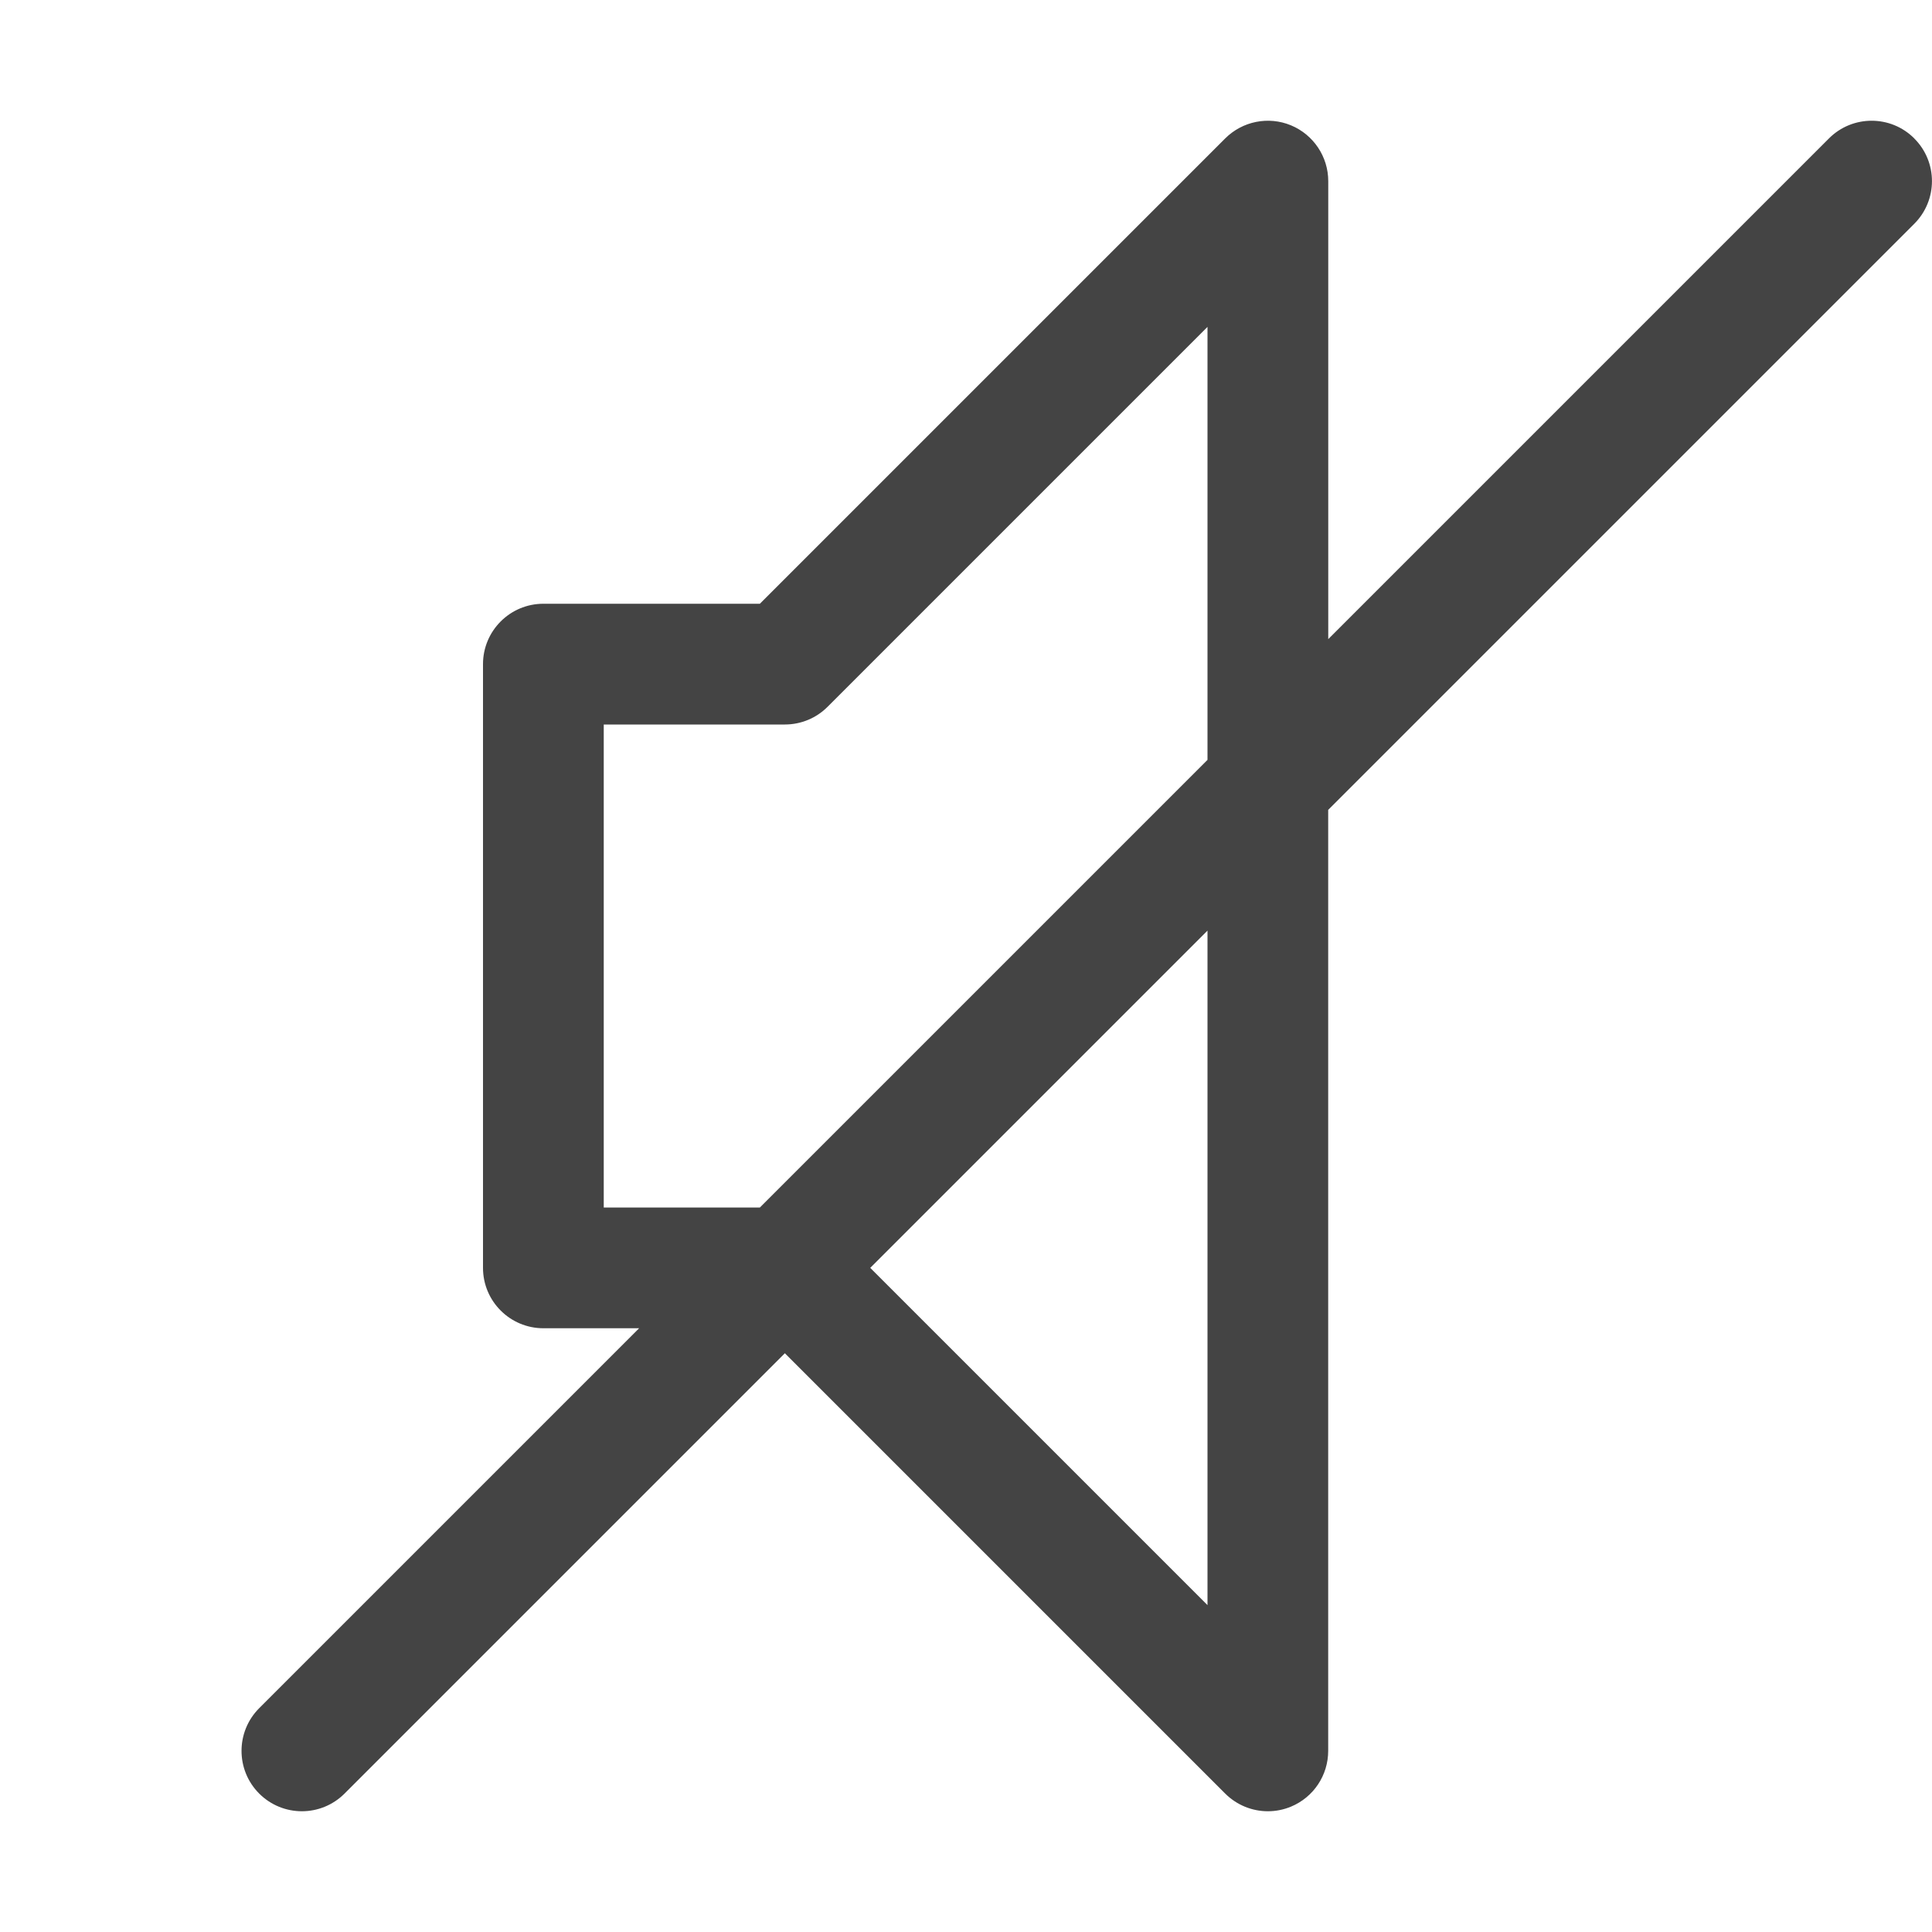 <?xml version="1.0" encoding="utf-8"?>
<!-- Generated by IcoMoon.io -->
<!DOCTYPE svg PUBLIC "-//W3C//DTD SVG 1.1//EN" "http://www.w3.org/Graphics/SVG/1.1/DTD/svg11.dtd">
<svg version="1.1" xmlns="http://www.w3.org/2000/svg" xmlns:xlink="http://www.w3.org/1999/xlink" width="32" height="32" viewBox="0 0 32 32">
<path fill="#444444" d="M31.707 2.293c-0.39-0.391-1.024-0.391-1.414 0l-8.293 8.293v-7.586c0-0.404-0.244-0.769-0.617-0.924s-0.804-0.069-1.090 0.217l-7.707 7.707h-3.586c-0.552 0-1 0.448-1 1v10c0 0.552 0.448 1 1 1h1.586l-6.293 6.293c-0.39 0.39-0.39 1.024 0 1.414 0.195 0.195 0.451 0.293 0.707 0.293s0.512-0.098 0.707-0.293l7.293-7.293 7.293 7.293c0.191 0.191 0.447 0.293 0.707 0.293 0.129 0 0.259-0.025 0.382-0.076 0.374-0.155 0.617-0.519 0.617-0.924v-15.586l9.707-9.707c0.391-0.391 0.391-1.024 0-1.414zM10 20v-8h3c0.265 0 0.52-0.105 0.707-0.293l6.293-6.293v7.172l-7.414 7.414h-2.586zM20 26.586l-5.586-5.586 5.586-5.586v11.172z"></path>
</svg>
